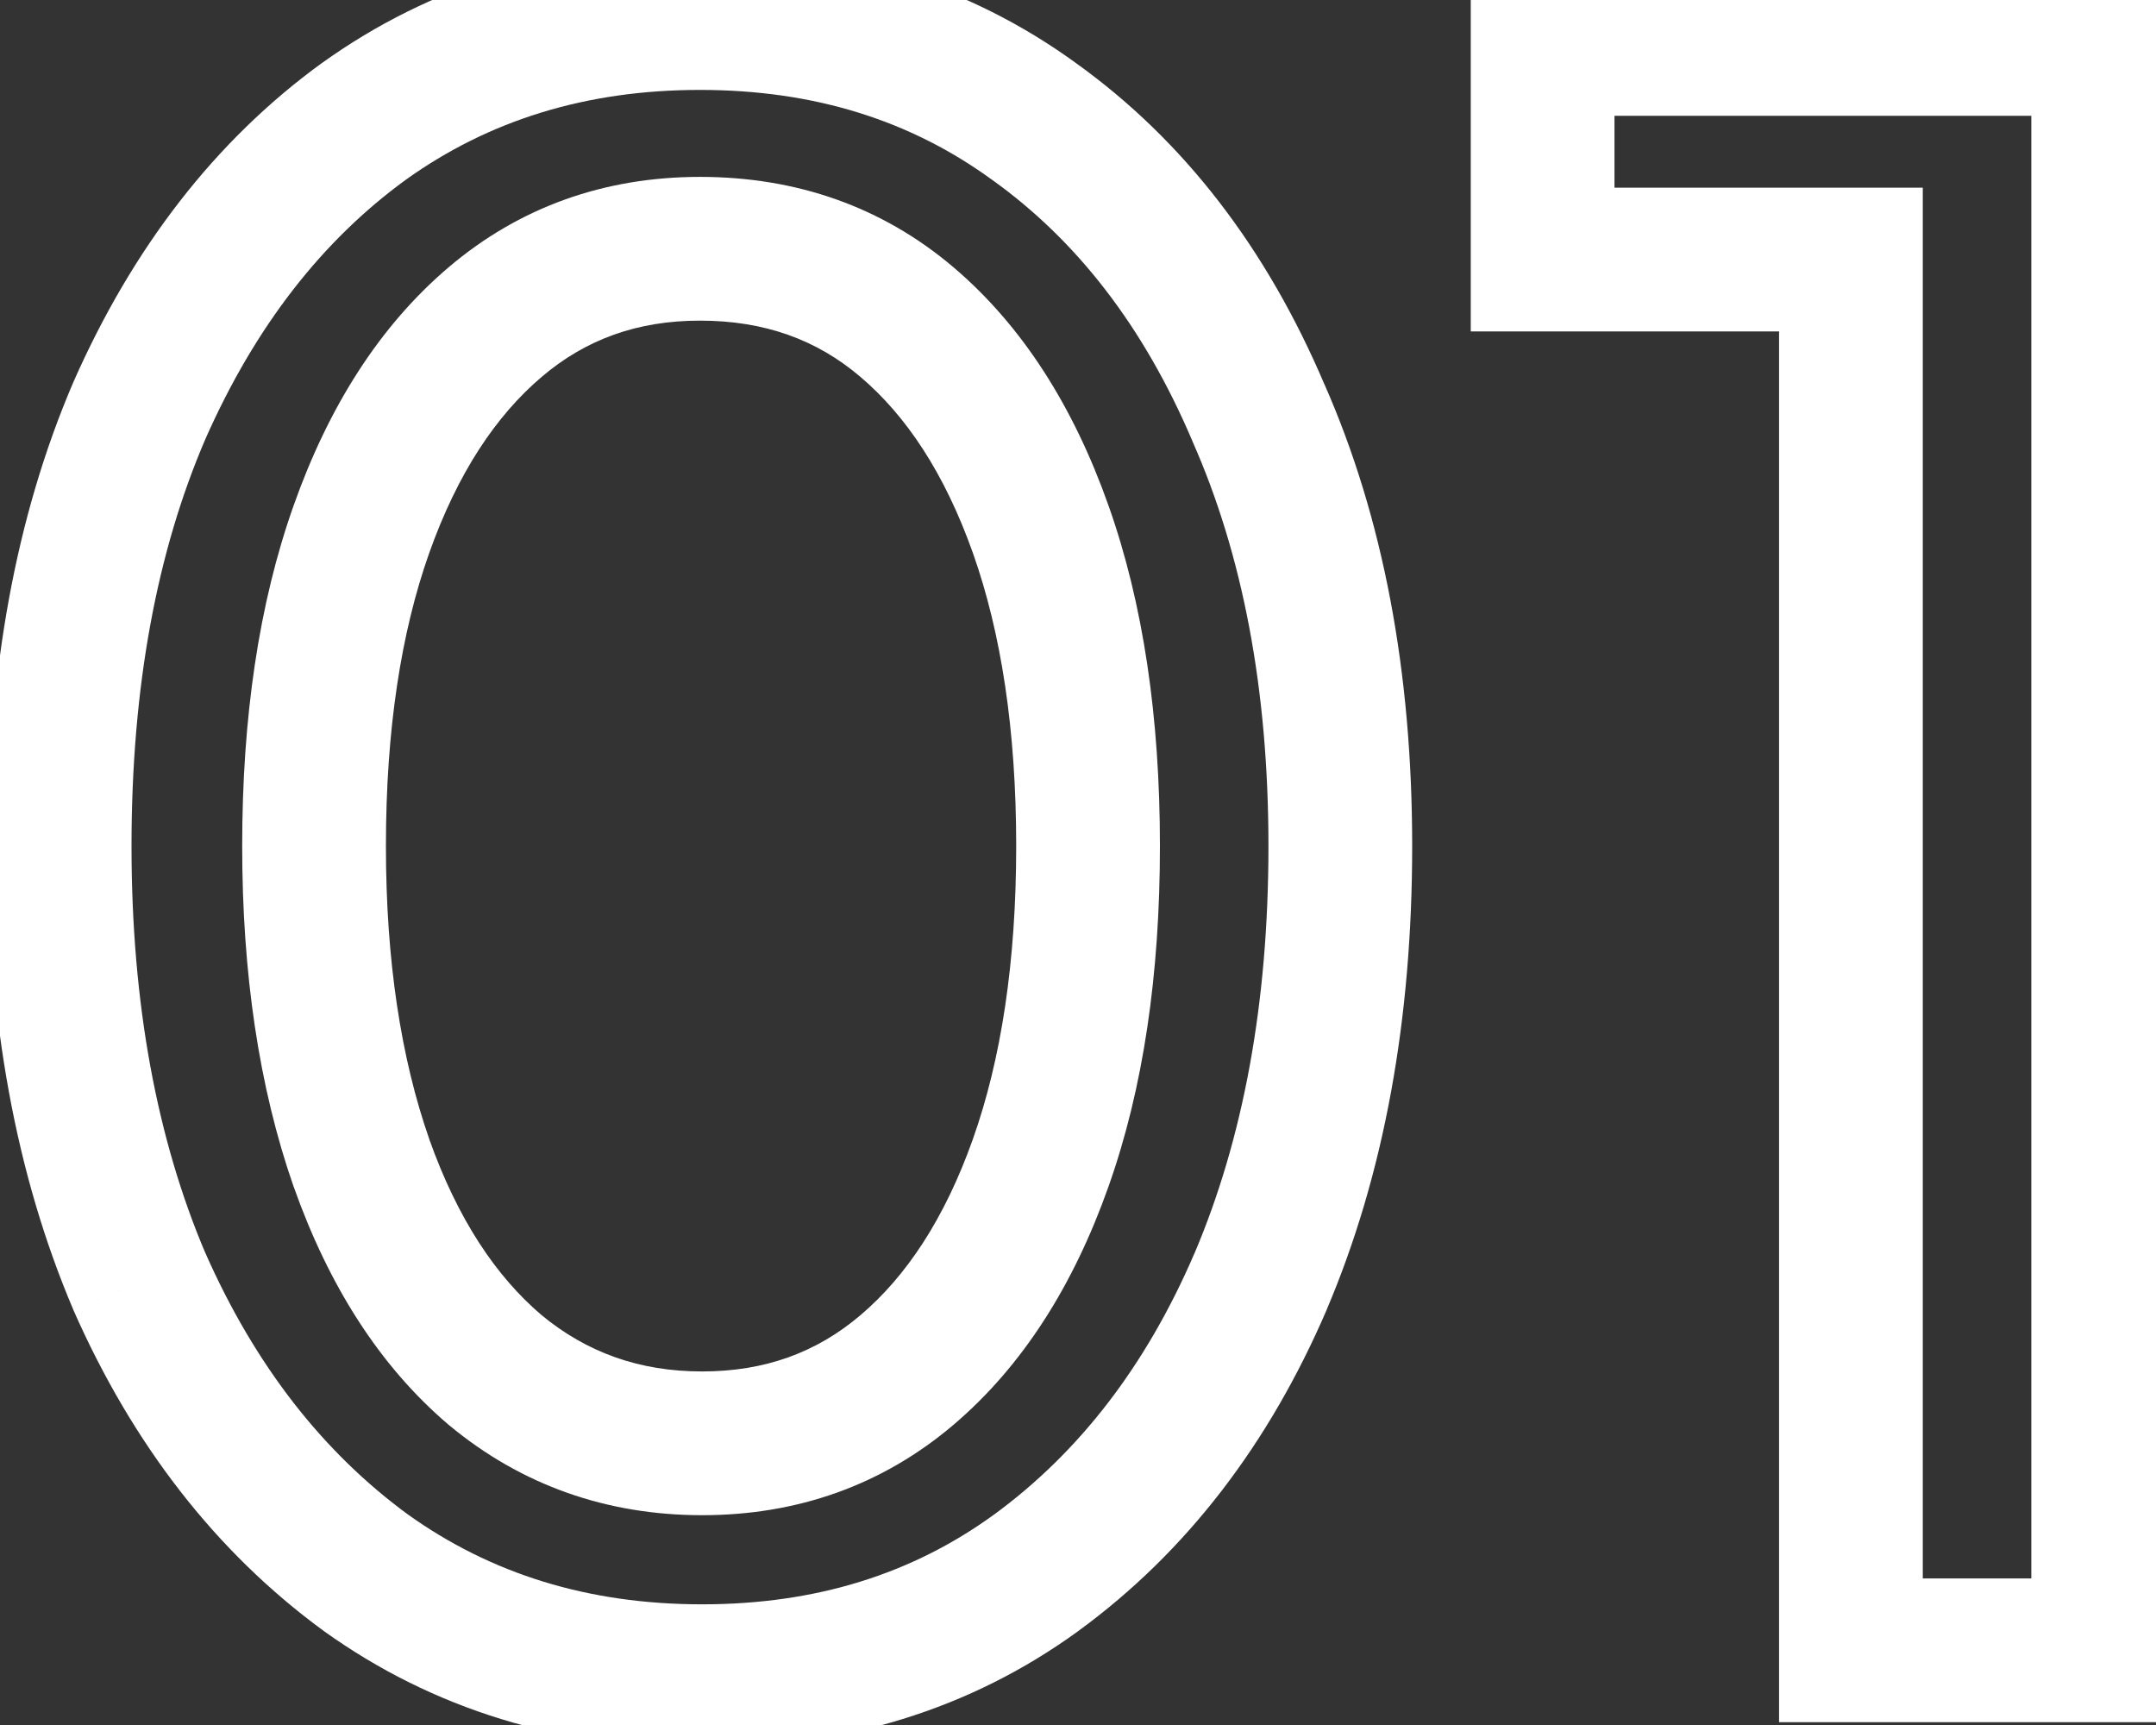 <svg width="30" height="24" viewBox="0 0 30 24" fill="none" xmlns="http://www.w3.org/2000/svg">
<rect x="0" y="0" width="30" height="24" fill="#333333" stroke="none"/>
<mask id="path-1-outside-1_3743_11" maskUnits="userSpaceOnUse" x="-1" y="-1.039" width="32" height="26" fill="black">
<rect fill="white" x="-1" y="-1.039" width="32" height="26"/>
<path d="M9.77 23.321C7.99 23.321 6.43 22.841 5.09 21.881C3.75 20.901 2.7 19.551 1.94 17.831C1.2 16.091 0.83 14.071 0.83 11.771C0.83 9.451 1.2 7.431 1.94 5.711C2.7 3.991 3.74 2.651 5.06 1.691C6.4 0.731 7.96 0.251 9.74 0.251C11.52 0.251 13.07 0.731 14.39 1.691C15.73 2.651 16.77 4.001 17.51 5.741C18.27 7.461 18.65 9.471 18.65 11.771C18.65 14.071 18.28 16.091 17.54 17.831C16.8 19.551 15.76 20.901 14.42 21.881C13.1 22.841 11.55 23.321 9.77 23.321ZM9.77 20.081C10.87 20.081 11.82 19.741 12.62 19.061C13.42 18.381 14.04 17.421 14.48 16.181C14.92 14.941 15.14 13.471 15.14 11.771C15.14 10.071 14.92 8.601 14.48 7.361C14.04 6.121 13.42 5.161 12.62 4.481C11.82 3.801 10.86 3.461 9.74 3.461C8.64 3.461 7.69 3.801 6.89 4.481C6.09 5.161 5.47 6.121 5.03 7.361C4.59 8.601 4.37 10.071 4.37 11.771C4.37 13.451 4.59 14.921 5.03 16.181C5.47 17.421 6.09 18.381 6.89 19.061C7.71 19.741 8.67 20.081 9.77 20.081ZM25.755 22.961V3.611H21.465V0.611H29.265V22.961H25.755Z"/>
</mask>
<path d="M5.09 21.881L4.5 22.688L4.508 22.694L5.09 21.881ZM1.94 17.831L1.02 18.222L1.025 18.235L1.94 17.831ZM1.94 5.711L1.025 5.307L1.021 5.316L1.94 5.711ZM5.06 1.691L4.478 0.878L4.472 0.882L5.06 1.691ZM14.39 1.691L13.802 2.5L13.808 2.504L14.39 1.691ZM17.51 5.741L16.59 6.132L16.595 6.145L17.51 5.741ZM17.54 17.831L18.459 18.226L18.46 18.222L17.54 17.831ZM14.42 21.881L15.008 22.69L15.01 22.688L14.42 21.881ZM12.62 19.061L11.972 18.299L12.62 19.061ZM14.48 7.361L15.422 7.027L14.48 7.361ZM12.62 4.481L13.268 3.719L13.268 3.719L12.62 4.481ZM6.89 4.481L6.242 3.719L6.242 3.719L6.89 4.481ZM5.03 7.361L4.088 7.027L5.03 7.361ZM5.03 16.181L4.086 16.511L4.088 16.515L5.03 16.181ZM6.89 19.061L6.242 19.823L6.252 19.831L6.89 19.061ZM9.77 22.321C8.181 22.321 6.829 21.896 5.672 21.068L4.508 22.694C6.031 23.785 7.799 24.321 9.77 24.321V22.321ZM5.68 21.074C4.5 20.21 3.553 19.008 2.855 17.427L1.025 18.235C1.847 20.094 3 21.591 4.5 22.688L5.68 21.074ZM2.86 17.44C2.183 15.847 1.83 13.965 1.83 11.771H-0.17C-0.17 14.177 0.217 16.335 1.02 18.222L2.86 17.44ZM1.83 11.771C1.83 9.555 2.183 7.675 2.859 6.106L1.021 5.316C0.217 7.187 -0.17 9.347 -0.17 11.771H1.83ZM2.855 6.115C3.554 4.532 4.491 3.341 5.648 2.5L4.472 0.882C2.989 1.961 1.846 3.45 1.025 5.307L2.855 6.115ZM5.642 2.504C6.799 1.675 8.151 1.251 9.74 1.251V-0.749C7.769 -0.749 6.001 -0.214 4.478 0.878L5.642 2.504ZM9.74 1.251C11.329 1.251 12.668 1.675 13.802 2.5L14.978 0.882C13.472 -0.213 11.711 -0.749 9.74 -0.749V1.251ZM13.808 2.504C14.978 3.342 15.911 4.536 16.59 6.132L18.43 5.35C17.629 3.466 16.482 1.96 14.972 0.878L13.808 2.504ZM16.595 6.145C17.288 7.713 17.65 9.58 17.65 11.771H19.65C19.65 9.362 19.252 7.209 18.425 5.337L16.595 6.145ZM17.65 11.771C17.65 13.965 17.297 15.847 16.62 17.44L18.46 18.222C19.263 16.335 19.65 14.177 19.65 11.771H17.65ZM16.621 17.436C15.943 19.013 15.008 20.212 13.83 21.074L15.01 22.688C16.512 21.59 17.657 20.089 18.459 18.226L16.621 17.436ZM13.832 21.072C12.698 21.896 11.359 22.321 9.77 22.321V24.321C11.741 24.321 13.502 23.785 15.008 22.69L13.832 21.072ZM9.77 21.081C11.095 21.081 12.278 20.664 13.268 19.823L11.972 18.299C11.362 18.817 10.645 19.081 9.77 19.081V21.081ZM13.268 19.823C14.232 19.003 14.938 17.88 15.422 16.515L13.538 15.847C13.142 16.962 12.608 17.759 11.972 18.299L13.268 19.823ZM15.422 16.515C15.91 15.142 16.14 13.553 16.14 11.771H14.14C14.14 13.389 13.93 14.74 13.538 15.847L15.422 16.515ZM16.14 11.771C16.14 9.989 15.91 8.4 15.422 7.027L13.538 7.695C13.93 8.802 14.14 10.153 14.14 11.771H16.14ZM15.422 7.027C14.938 5.662 14.232 4.539 13.268 3.719L11.972 5.243C12.608 5.783 13.142 6.58 13.538 7.695L15.422 7.027ZM13.268 3.719C12.274 2.875 11.08 2.461 9.74 2.461V4.461C10.64 4.461 11.366 4.727 11.972 5.243L13.268 3.719ZM9.74 2.461C8.415 2.461 7.232 2.878 6.242 3.719L7.538 5.243C8.148 4.724 8.865 4.461 9.74 4.461V2.461ZM6.242 3.719C5.278 4.539 4.572 5.662 4.088 7.027L5.972 7.695C6.368 6.58 6.902 5.783 7.538 5.243L6.242 3.719ZM4.088 7.027C3.6 8.4 3.37 9.989 3.37 11.771H5.37C5.37 10.153 5.58 8.802 5.972 7.695L4.088 7.027ZM3.37 11.771C3.37 13.535 3.601 15.121 4.086 16.511L5.974 15.851C5.579 14.721 5.37 13.367 5.37 11.771H3.37ZM4.088 16.515C4.572 17.88 5.278 19.003 6.242 19.823L7.538 18.299C6.902 17.759 6.368 16.962 5.972 15.847L4.088 16.515ZM6.252 19.831C7.257 20.665 8.445 21.081 9.77 21.081V19.081C8.895 19.081 8.163 18.817 7.528 18.291L6.252 19.831ZM25.755 22.961H24.755V23.961H25.755V22.961ZM25.755 3.611H26.755V2.611H25.755V3.611ZM21.465 3.611H20.465V4.611H21.465V3.611ZM21.465 0.611V-0.389H20.465V0.611H21.465ZM29.265 0.611H30.265V-0.389H29.265V0.611ZM29.265 22.961V23.961H30.265V22.961H29.265ZM26.755 22.961V3.611H24.755V22.961H26.755ZM25.755 2.611H21.465V4.611H25.755V2.611ZM22.465 3.611V0.611H20.465V3.611H22.465ZM21.465 1.611H29.265V-0.389H21.465V1.611ZM28.265 0.611V22.961H30.265V0.611H28.265ZM29.265 21.961H25.755V23.961H29.265V21.961Z" fill="white" mask="url(#path-1-outside-1_3743_11)"/>
</svg>
